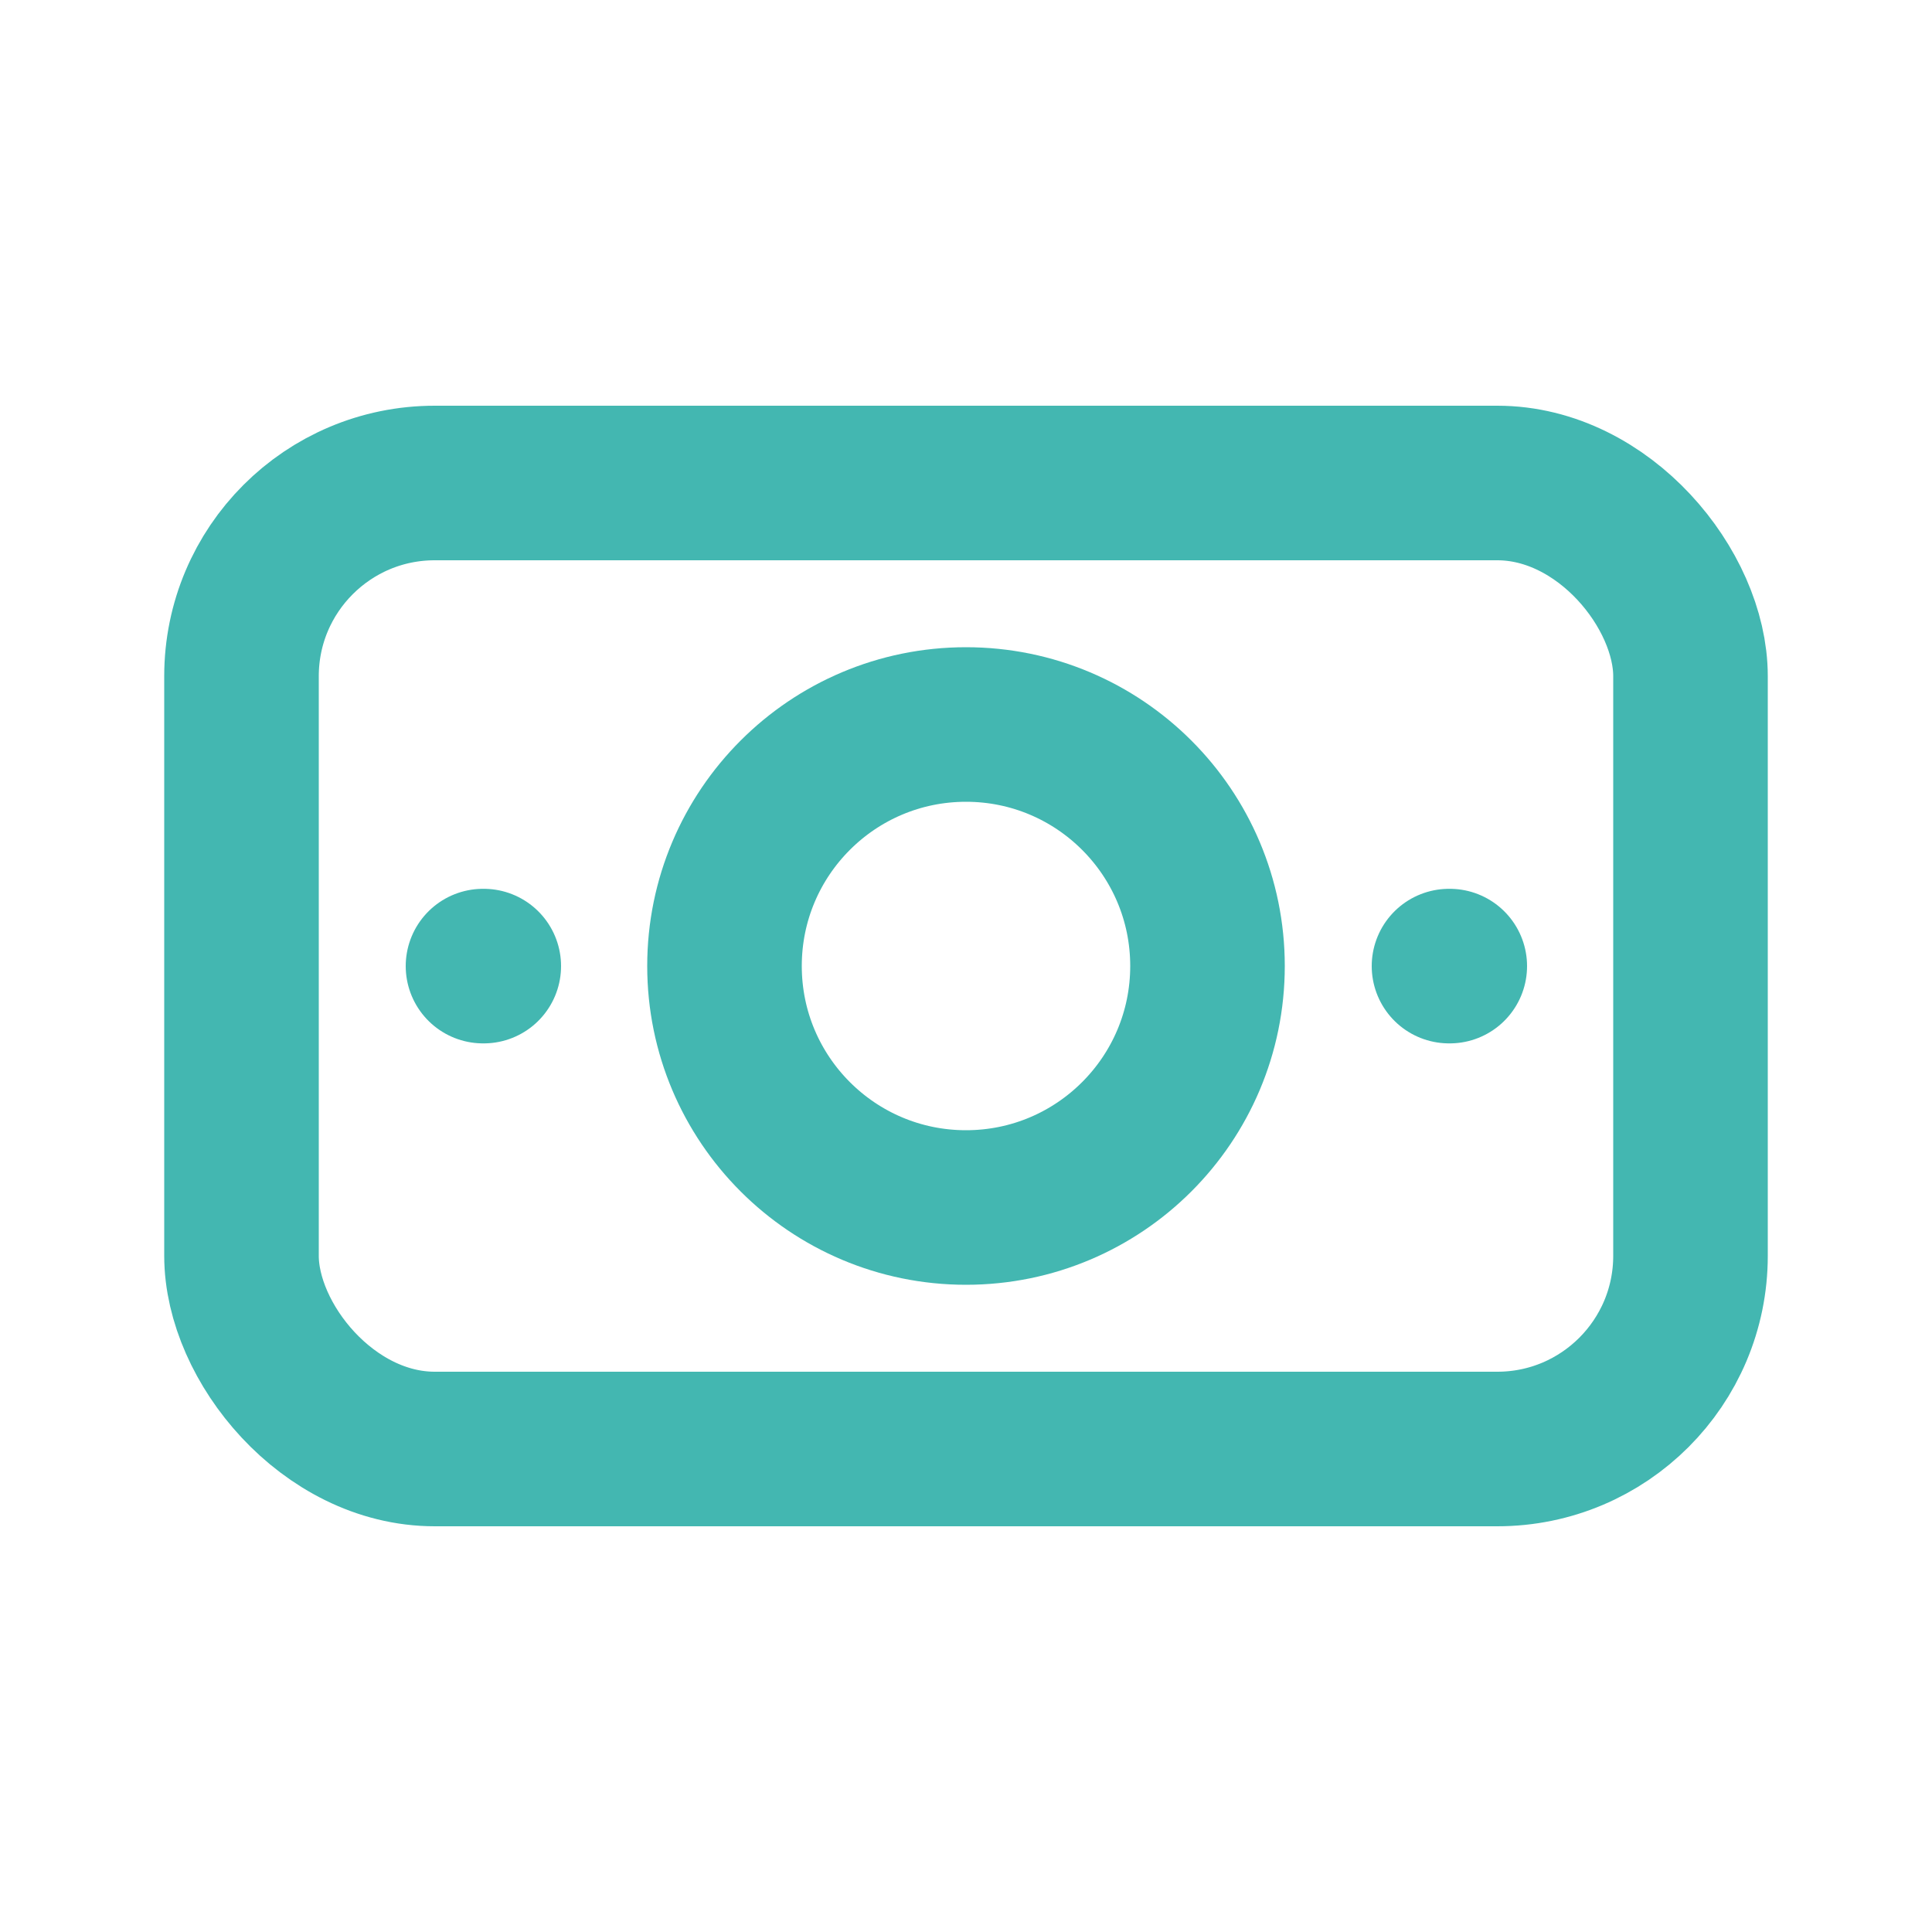 <svg width="20" height="20" viewBox="0 0 20 20" fill="none" xmlns="http://www.w3.org/2000/svg">
<circle cx="10" cy="10" r="2.5" stroke="#43B7B1" stroke-width="1.6" stroke-linecap="round" stroke-linejoin="round"/>
<rect x="2.5" y="5" width="15" height="10" rx="2" stroke="#43B7B1" stroke-width="1.6" stroke-linecap="round" stroke-linejoin="round"/>
<path d="M15 10.001H15.008" stroke="#43B7B1" stroke-width="1.6" stroke-linecap="round" stroke-linejoin="round"/>
<path d="M5 10.001H5.008" stroke="#43B7B1" stroke-width="1.6" stroke-linecap="round" stroke-linejoin="round"/>
</svg>
